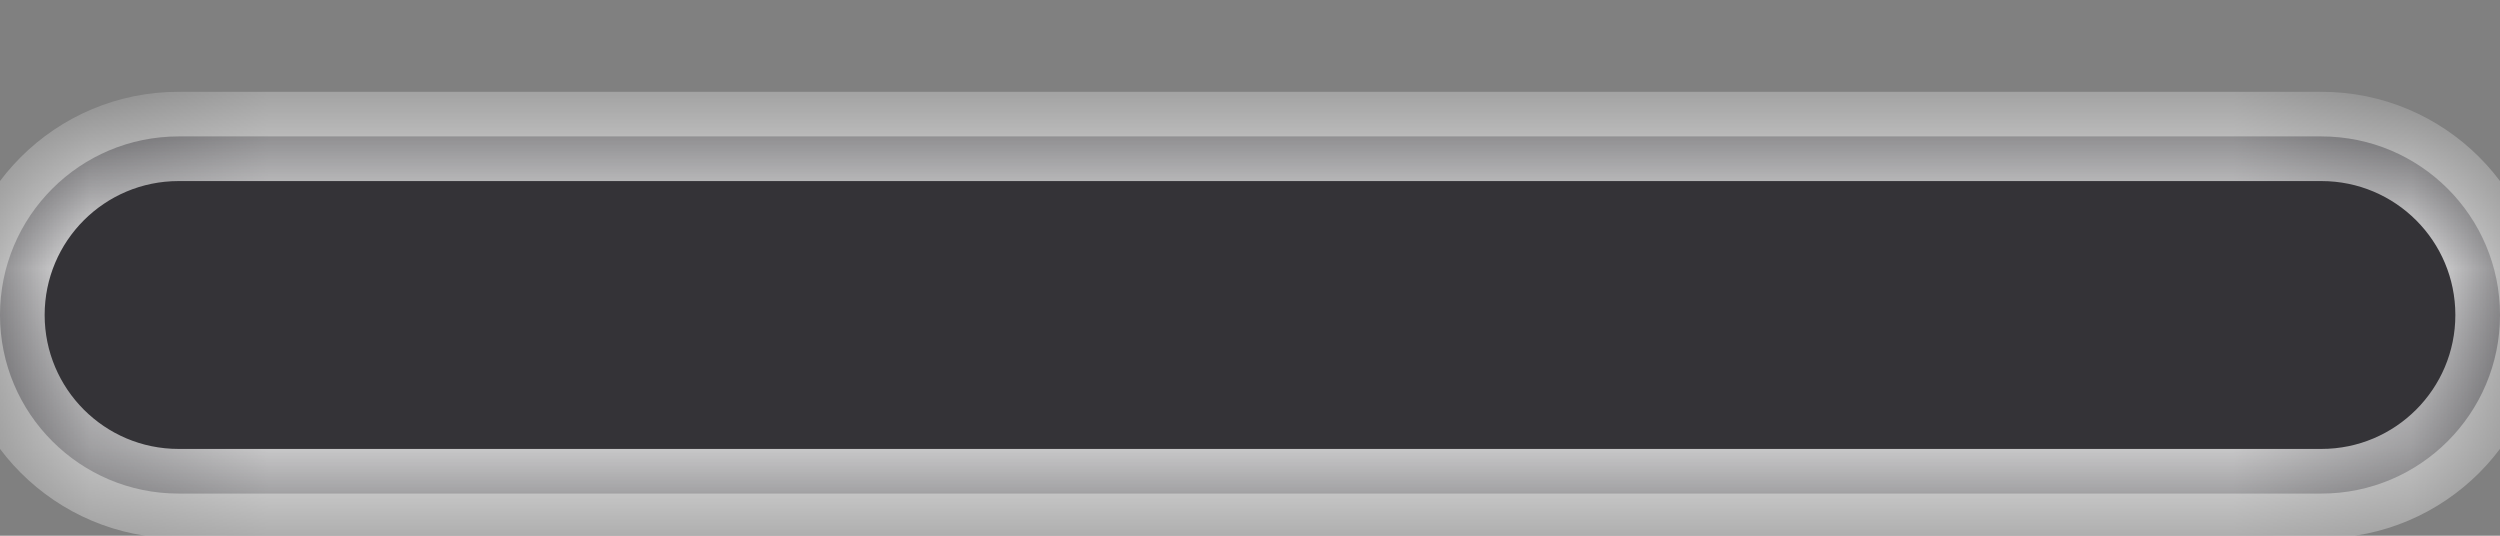 <svg width="14" height="3" viewBox="0 0 14 3" fill="none" xmlns="http://www.w3.org/2000/svg">
<rect x="0" y="0" width="14" height="3" fill="#808080" stroke="none"/>
<mask id="path-1-inside-1_3264_3648" fill="white">
<path d="M0 1.764C0 1.211 0.448 0.764 1 0.764H13C13.552 0.764 14 1.211 14 1.764C14 2.316 13.552 2.764 13 2.764H1C0.448 2.764 0 2.316 0 1.764Z"/>
</mask>
<path d="M0 1.764C0 1.211 0.448 0.764 1 0.764H13C13.552 0.764 14 1.211 14 1.764C14 2.316 13.552 2.764 13 2.764H1C0.448 2.764 0 2.316 0 1.764Z" fill="#343337"/>
<path d="M1 1.014H13V0.514H1V1.014ZM13 2.514H1V3.014H13V2.514ZM1 2.514C0.586 2.514 0.25 2.178 0.25 1.764H-0.25C-0.25 2.454 0.31 3.014 1 3.014V2.514ZM13.75 1.764C13.75 2.178 13.414 2.514 13 2.514V3.014C13.69 3.014 14.25 2.454 14.25 1.764H13.75ZM13 1.014C13.414 1.014 13.75 1.349 13.75 1.764H14.25C14.25 1.073 13.69 0.514 13 0.514V1.014ZM1 0.514C0.31 0.514 -0.25 1.073 -0.25 1.764H0.25C0.25 1.349 0.586 1.014 1 1.014V0.514Z" fill="white" mask="url(#path-1-inside-1_3264_3648)"/>
</svg>
